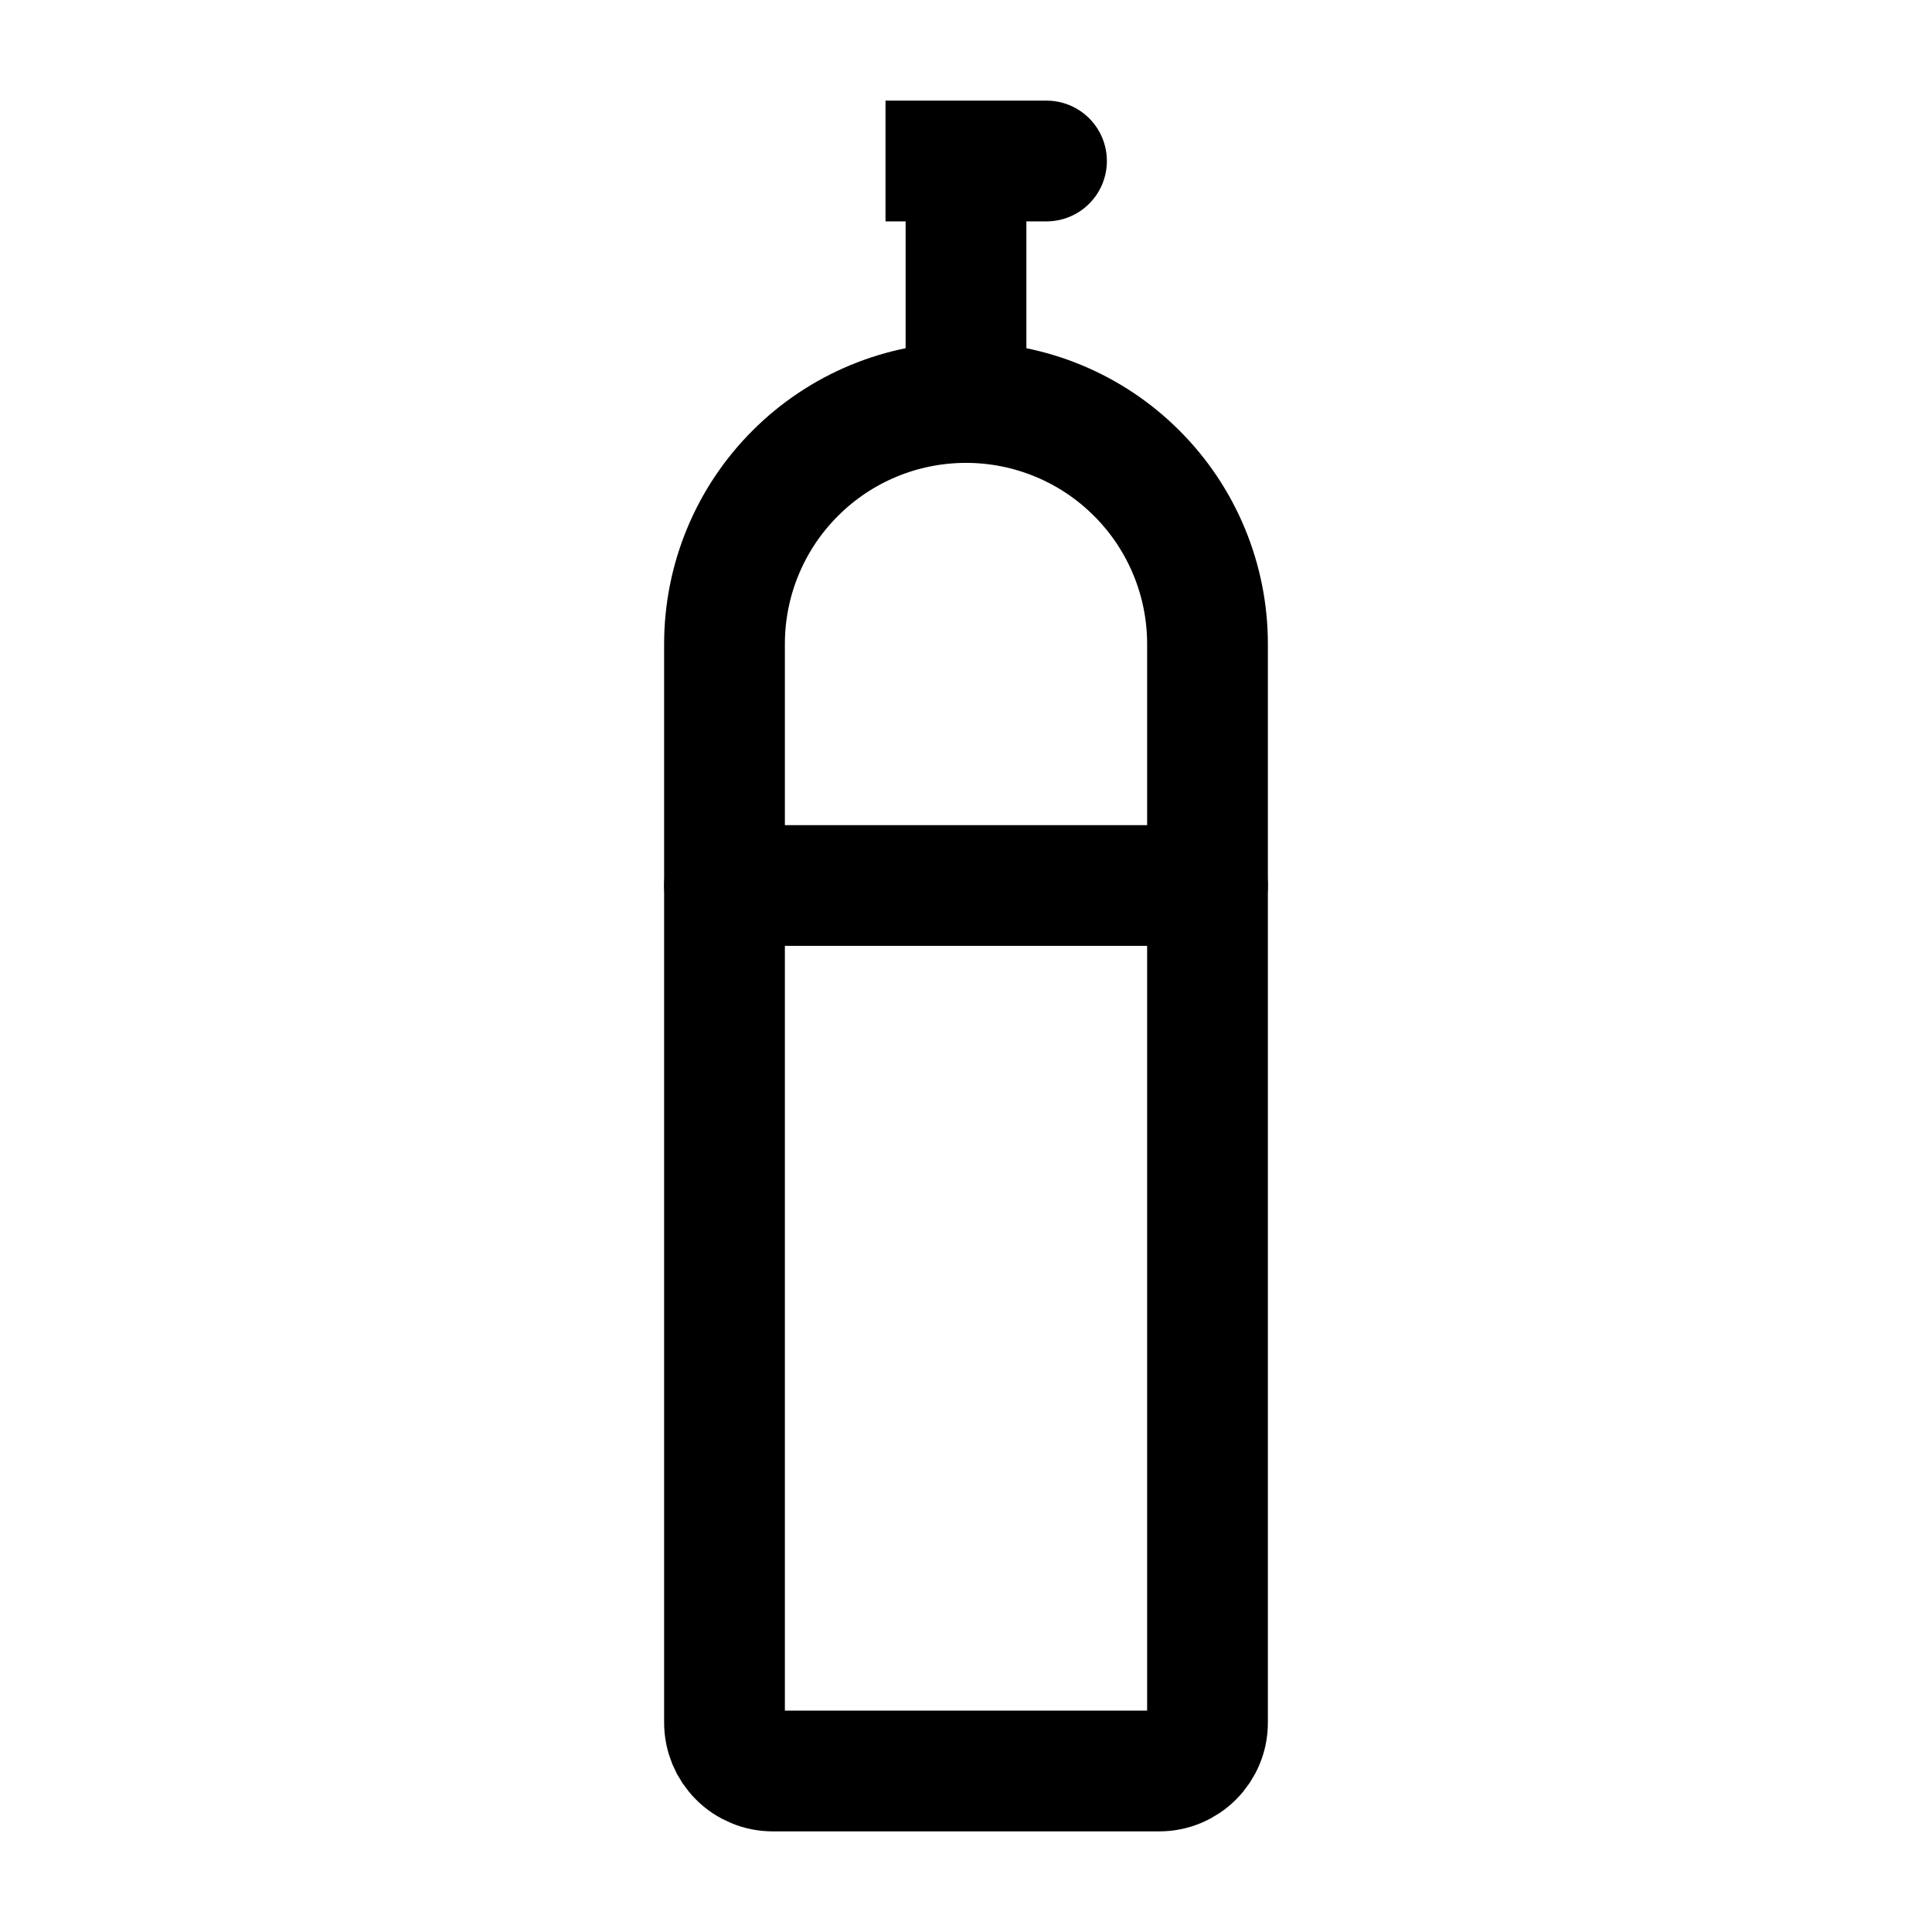 <svg width="24" height="24" viewBox="0 0 24 24" fill="none" xmlns="http://www.w3.org/2000/svg">
<path d="M9 8C9 7.204 9.316 6.441 9.879 5.879C10.441 5.316 11.204 5 12 5V5C12.796 5 13.559 5.316 14.121 5.879C14.684 6.441 15 7.204 15 8V21.4C15 21.479 14.985 21.557 14.954 21.63C14.924 21.702 14.88 21.768 14.824 21.824C14.768 21.88 14.702 21.924 14.63 21.954C14.557 21.985 14.479 22 14.4 22H9.6C9.521 22 9.443 21.985 9.37 21.954C9.298 21.924 9.231 21.88 9.176 21.824C9.12 21.768 9.076 21.702 9.046 21.63C9.016 21.557 9 21.479 9 21.4V8Z" stroke="black" stroke-width="1.5" stroke-linecap="round"/>
<path d="M9 11H15" stroke="black" stroke-width="1.5" stroke-linecap="round"/>
<path d="M12 2H13M12 5V2V5ZM12 2H11H12Z" stroke="black" stroke-width="1.5" stroke-linecap="round"/>
</svg>
